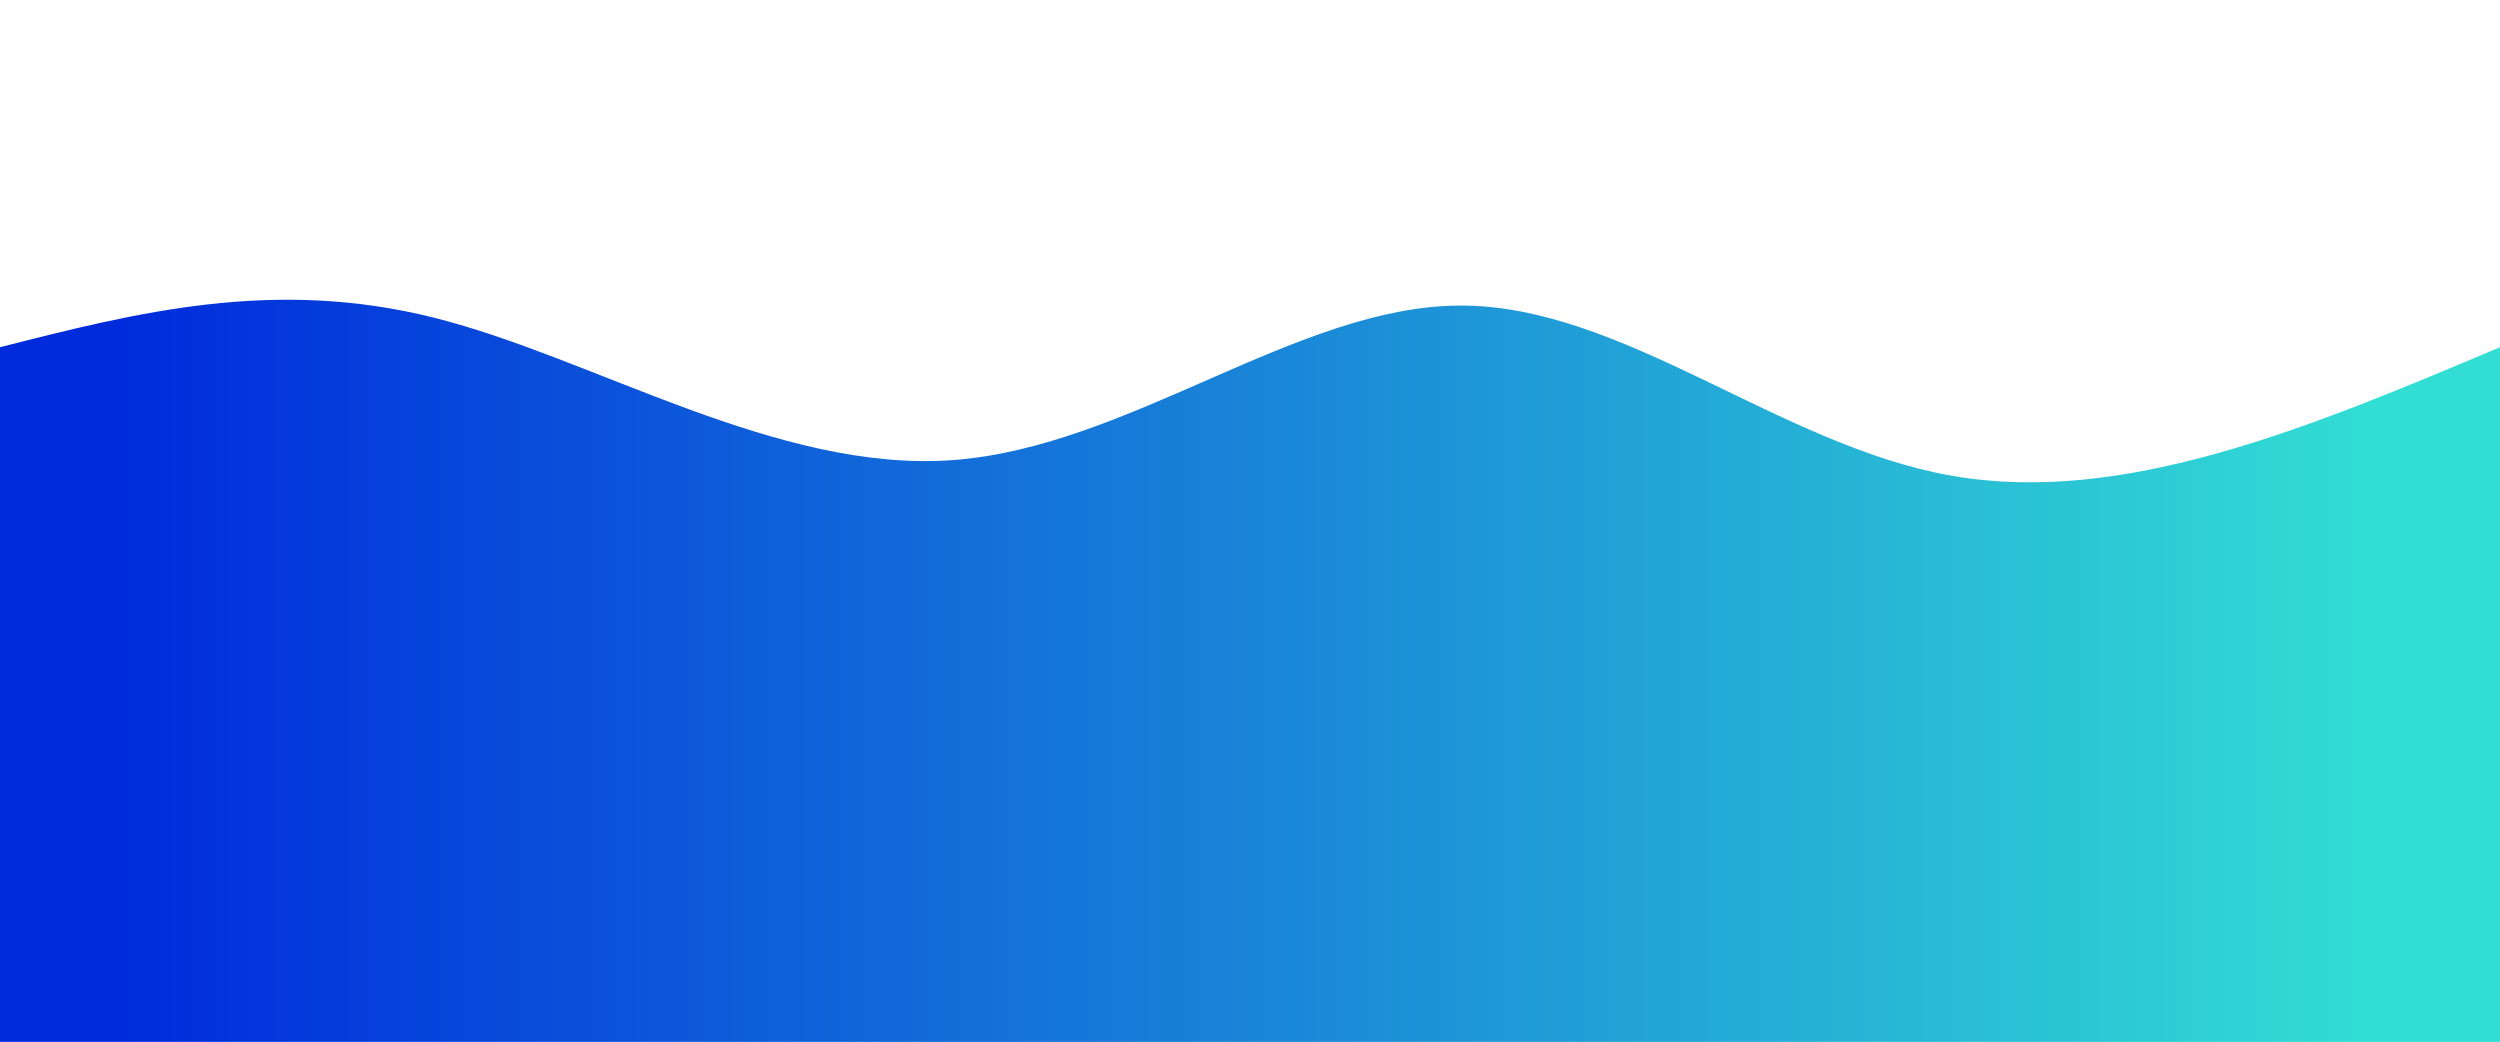 <svg width="100%" height="100%" id="svg" viewBox="0 0 1440 600" xmlns="http://www.w3.org/2000/svg" class="transition duration-300 ease-in-out delay-150"><style>
          .path-0{
            animation:pathAnim-0 4s;
            animation-timing-function: linear;
            animation-iteration-count: infinite;
          }
          @keyframes pathAnim-0{
            0%{
              d: path("M 0,600 C 0,600 0,200 0,200 C 78.9,179.933 157.799,159.866 250,183 C 342.201,206.134 447.703,272.469 549,265 C 650.297,257.531 747.388,176.258 841,176 C 934.612,175.742 1024.746,256.498 1124,274 C 1223.254,291.502 1331.627,245.751 1440,200 C 1440,200 1440,600 1440,600 Z");
            }
            25%{
              d: path("M 0,600 C 0,600 0,200 0,200 C 104.344,188.278 208.689,176.555 292,180 C 375.311,183.445 437.589,202.057 542,228 C 646.411,253.943 792.957,287.215 909,272 C 1025.043,256.785 1110.584,193.081 1194,173 C 1277.416,152.919 1358.708,176.459 1440,200 C 1440,200 1440,600 1440,600 Z");
            }
            50%{
              d: path("M 0,600 C 0,600 0,200 0,200 C 87.598,228.383 175.196,256.766 262,267 C 348.804,277.234 434.813,269.321 522,241 C 609.187,212.679 697.55,163.952 817,150 C 936.45,136.048 1086.986,156.871 1196,171 C 1305.014,185.129 1372.507,192.565 1440,200 C 1440,200 1440,600 1440,600 Z");
            }
            75%{
              d: path("M 0,600 C 0,600 0,200 0,200 C 71.77,195.78 143.541,191.56 245,202 C 346.459,212.44 477.608,237.541 582,239 C 686.392,240.459 764.029,218.278 862,193 C 959.971,167.722 1078.278,139.349 1178,140 C 1277.722,140.651 1358.861,170.325 1440,200 C 1440,200 1440,600 1440,600 Z");
            }
            100%{
              d: path("M 0,600 C 0,600 0,200 0,200 C 78.9,179.933 157.799,159.866 250,183 C 342.201,206.134 447.703,272.469 549,265 C 650.297,257.531 747.388,176.258 841,176 C 934.612,175.742 1024.746,256.498 1124,274 C 1223.254,291.502 1331.627,245.751 1440,200 C 1440,200 1440,600 1440,600 Z");
            }
          }</style><defs><linearGradient id="gradient" x1="0%" y1="50%" x2="100%" y2="50%"><stop offset="5%" stop-color="#002bdc88"></stop><stop offset="95%" stop-color="#32ded488"></stop></linearGradient></defs><path d="M 0,600 C 0,600 0,200 0,200 C 78.9,179.933 157.799,159.866 250,183 C 342.201,206.134 447.703,272.469 549,265 C 650.297,257.531 747.388,176.258 841,176 C 934.612,175.742 1024.746,256.498 1124,274 C 1223.254,291.502 1331.627,245.751 1440,200 C 1440,200 1440,600 1440,600 Z" stroke="none" stroke-width="0" fill="url(#gradient)" class="transition-all duration-300 ease-in-out delay-150 path-0"></path><style>
          .path-1{
            animation:pathAnim-1 4s;
            animation-timing-function: linear;
            animation-iteration-count: infinite;
          }
          @keyframes pathAnim-1{
            0%{
              d: path("M 0,600 C 0,600 0,400 0,400 C 89.368,429.455 178.737,458.909 270,447 C 361.263,435.091 454.421,381.818 556,378 C 657.579,374.182 767.579,419.818 877,440 C 986.421,460.182 1095.263,454.909 1189,444 C 1282.737,433.091 1361.368,416.545 1440,400 C 1440,400 1440,600 1440,600 Z");
            }
            25%{
              d: path("M 0,600 C 0,600 0,400 0,400 C 76.967,383.263 153.933,366.526 258,350 C 362.067,333.474 493.234,317.158 602,343 C 710.766,368.842 797.129,436.842 893,464 C 988.871,491.158 1094.249,477.474 1187,460 C 1279.751,442.526 1359.876,421.263 1440,400 C 1440,400 1440,600 1440,600 Z");
            }
            50%{
              d: path("M 0,600 C 0,600 0,400 0,400 C 96.45,353.885 192.9,307.77 285,329 C 377.1,350.23 464.852,438.804 569,468 C 673.148,497.196 793.694,467.014 900,442 C 1006.306,416.986 1098.373,397.139 1186,391 C 1273.627,384.861 1356.813,392.431 1440,400 C 1440,400 1440,600 1440,600 Z");
            }
            75%{
              d: path("M 0,600 C 0,600 0,400 0,400 C 104.431,423.196 208.861,446.392 304,458 C 399.139,469.608 484.986,469.627 575,469 C 665.014,468.373 759.196,467.1 845,439 C 930.804,410.9 1008.23,355.971 1106,345 C 1203.77,334.029 1321.885,367.014 1440,400 C 1440,400 1440,600 1440,600 Z");
            }
            100%{
              d: path("M 0,600 C 0,600 0,400 0,400 C 89.368,429.455 178.737,458.909 270,447 C 361.263,435.091 454.421,381.818 556,378 C 657.579,374.182 767.579,419.818 877,440 C 986.421,460.182 1095.263,454.909 1189,444 C 1282.737,433.091 1361.368,416.545 1440,400 C 1440,400 1440,600 1440,600 Z");
            }
          }</style><defs><linearGradient id="gradient" x1="0%" y1="50%" x2="100%" y2="50%"><stop offset="5%" stop-color="#002bdcff"></stop><stop offset="95%" stop-color="#32ded4ff"></stop></linearGradient></defs><path d="M 0,600 C 0,600 0,400 0,400 C 89.368,429.455 178.737,458.909 270,447 C 361.263,435.091 454.421,381.818 556,378 C 657.579,374.182 767.579,419.818 877,440 C 986.421,460.182 1095.263,454.909 1189,444 C 1282.737,433.091 1361.368,416.545 1440,400 C 1440,400 1440,600 1440,600 Z" stroke="none" stroke-width="0" fill="url(#gradient)" class="transition-all duration-300 ease-in-out delay-150 path-1"></path></svg>